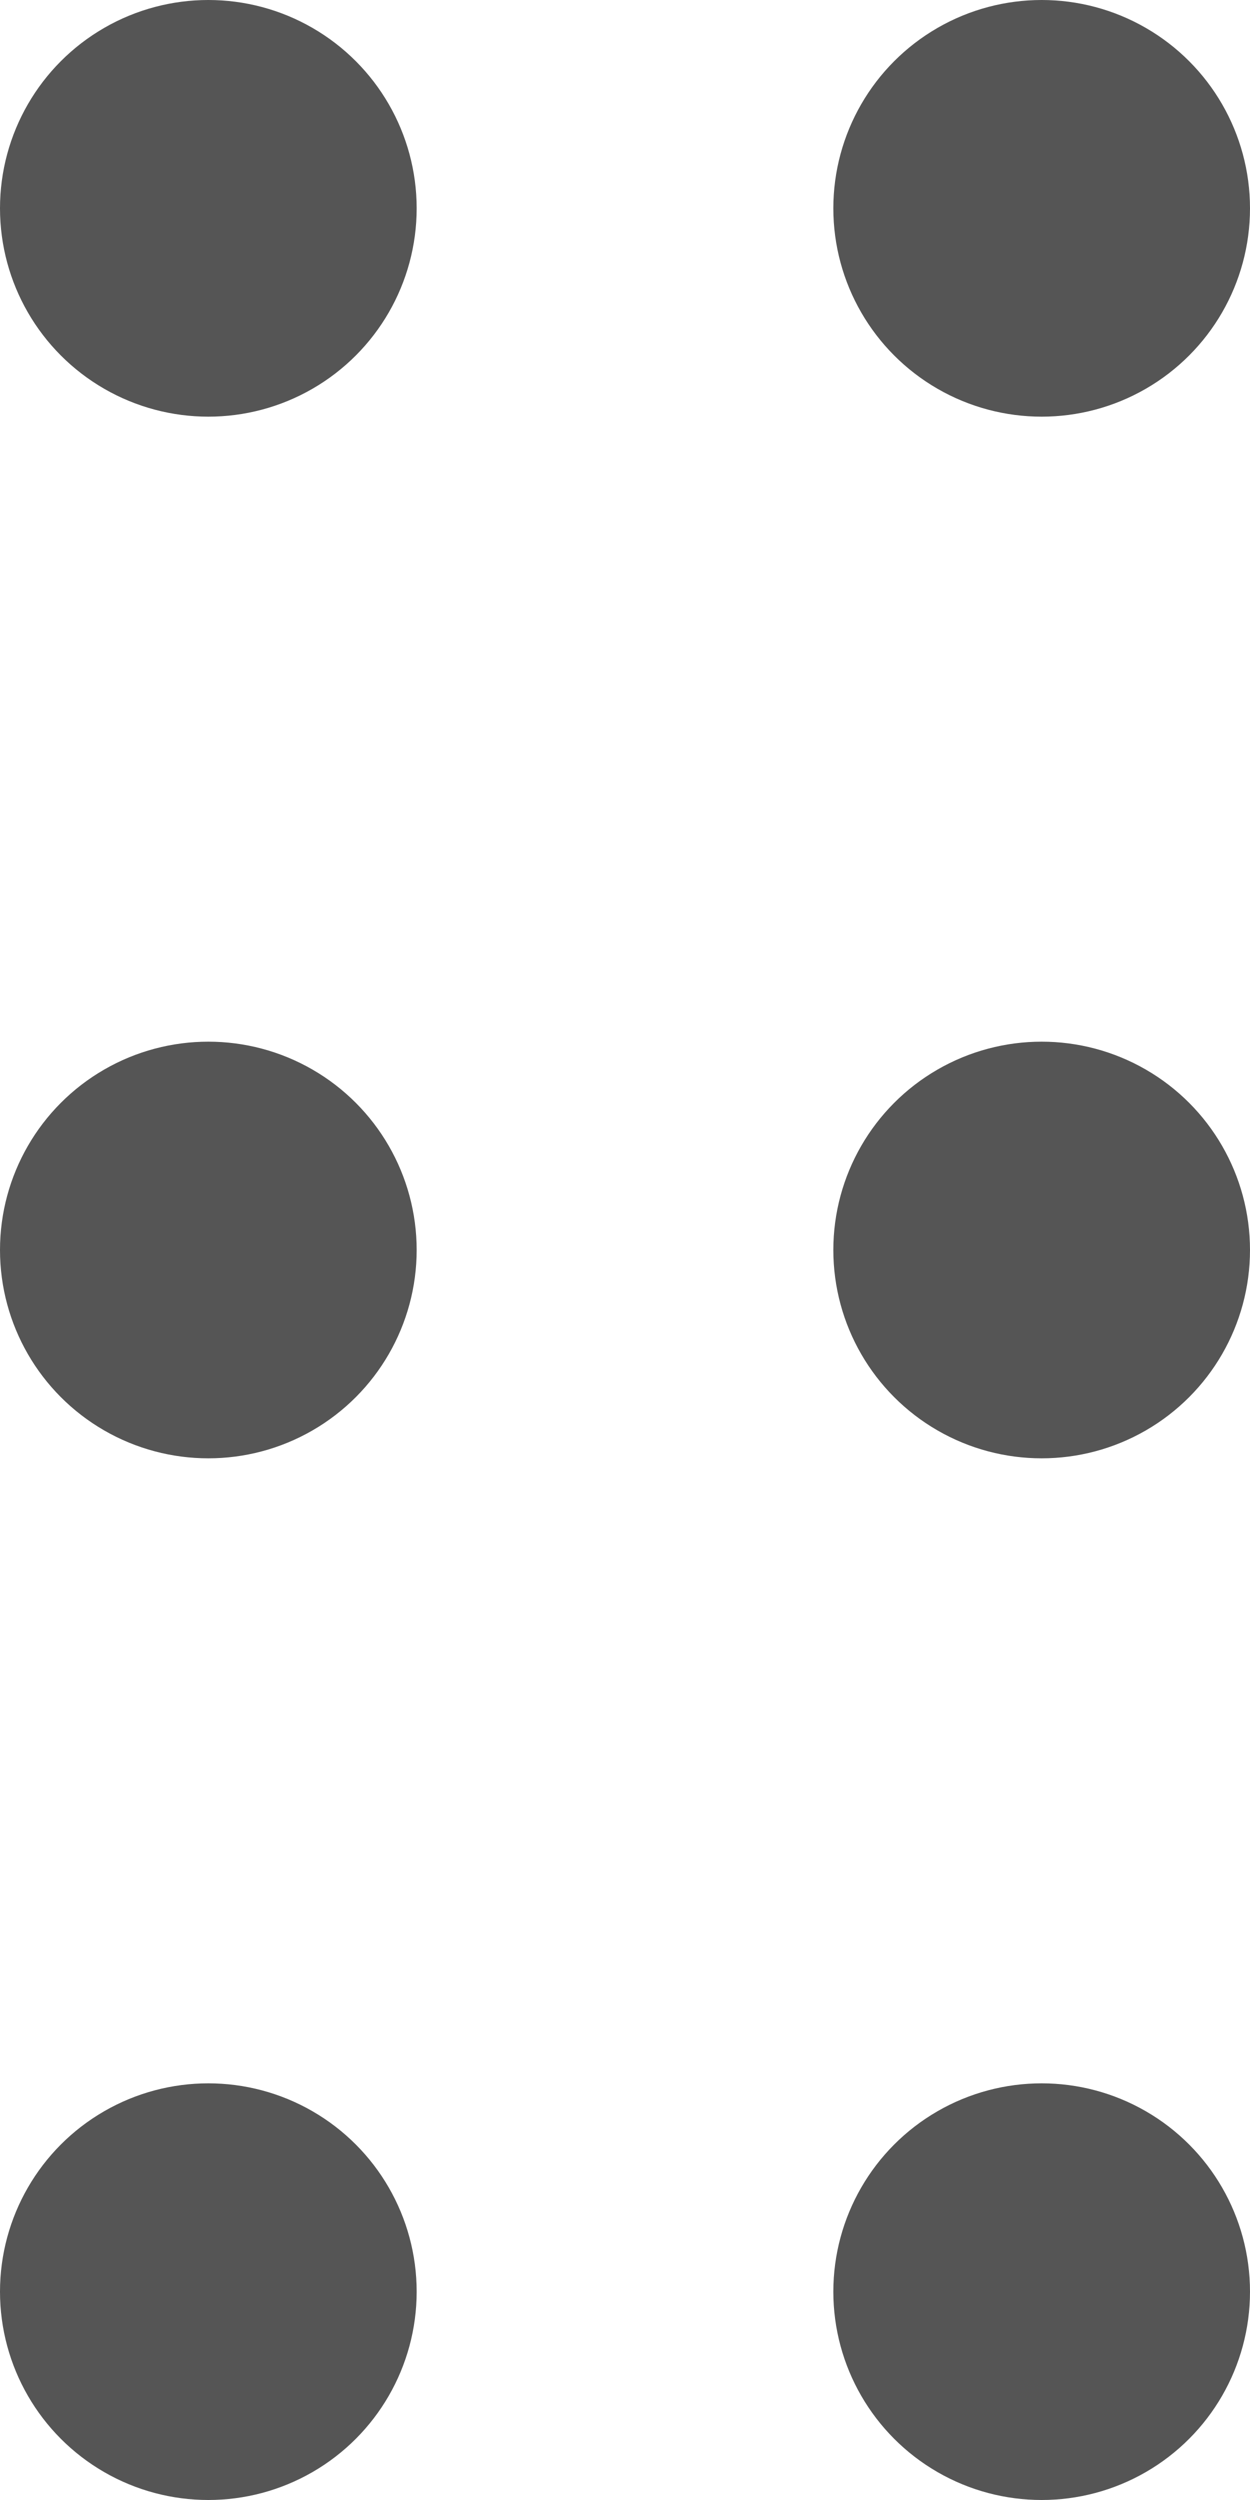 <?xml version="1.0" encoding="UTF-8"?>
<svg width="6px" height="12px" viewBox="0 0 6 12" version="1.1" xmlns="http://www.w3.org/2000/svg" xmlns:xlink="http://www.w3.org/1999/xlink">
    <title>编组 22</title>
    <defs>
        <filter color-interpolation-filters="auto" id="filter-1">
            <feColorMatrix in="SourceGraphic" type="matrix" values="0 0 0 0 0 0 0 0 0 0 0 0 0 0 0 0 0 0 0.85 0"></feColorMatrix>
        </filter>
    </defs>
    <g id="页面-1" stroke="none" stroke-width="1" fill="none" fill-rule="evenodd">
        <g id="C1【设置】收件规则2" transform="translate(-473, -301)">
            <g id="编组-5" transform="translate(451, 231)">
                <g id="表单" transform="translate(0, 52)">
                    <g id="编组-22" transform="translate(22, 18)" filter="url(#filter-1)">
                        <g>
                            <circle id="椭圆形" fill="#555555" cx="1" cy="1" r="1"></circle>
                            <circle id="椭圆形备份-2" fill="#555555" cx="1" cy="6" r="1"></circle>
                            <circle id="椭圆形备份-4" fill="#555555" cx="1" cy="11" r="1"></circle>
                            <circle id="椭圆形备份" fill="#555555" cx="5" cy="1" r="1"></circle>
                            <circle id="椭圆形备份-3" fill="#555555" cx="5" cy="6" r="1"></circle>
                            <circle id="椭圆形备份-5" fill="#555555" cx="5" cy="11" r="1"></circle>
                        </g>
                    </g>
                </g>
            </g>
        </g>
    </g>
</svg>